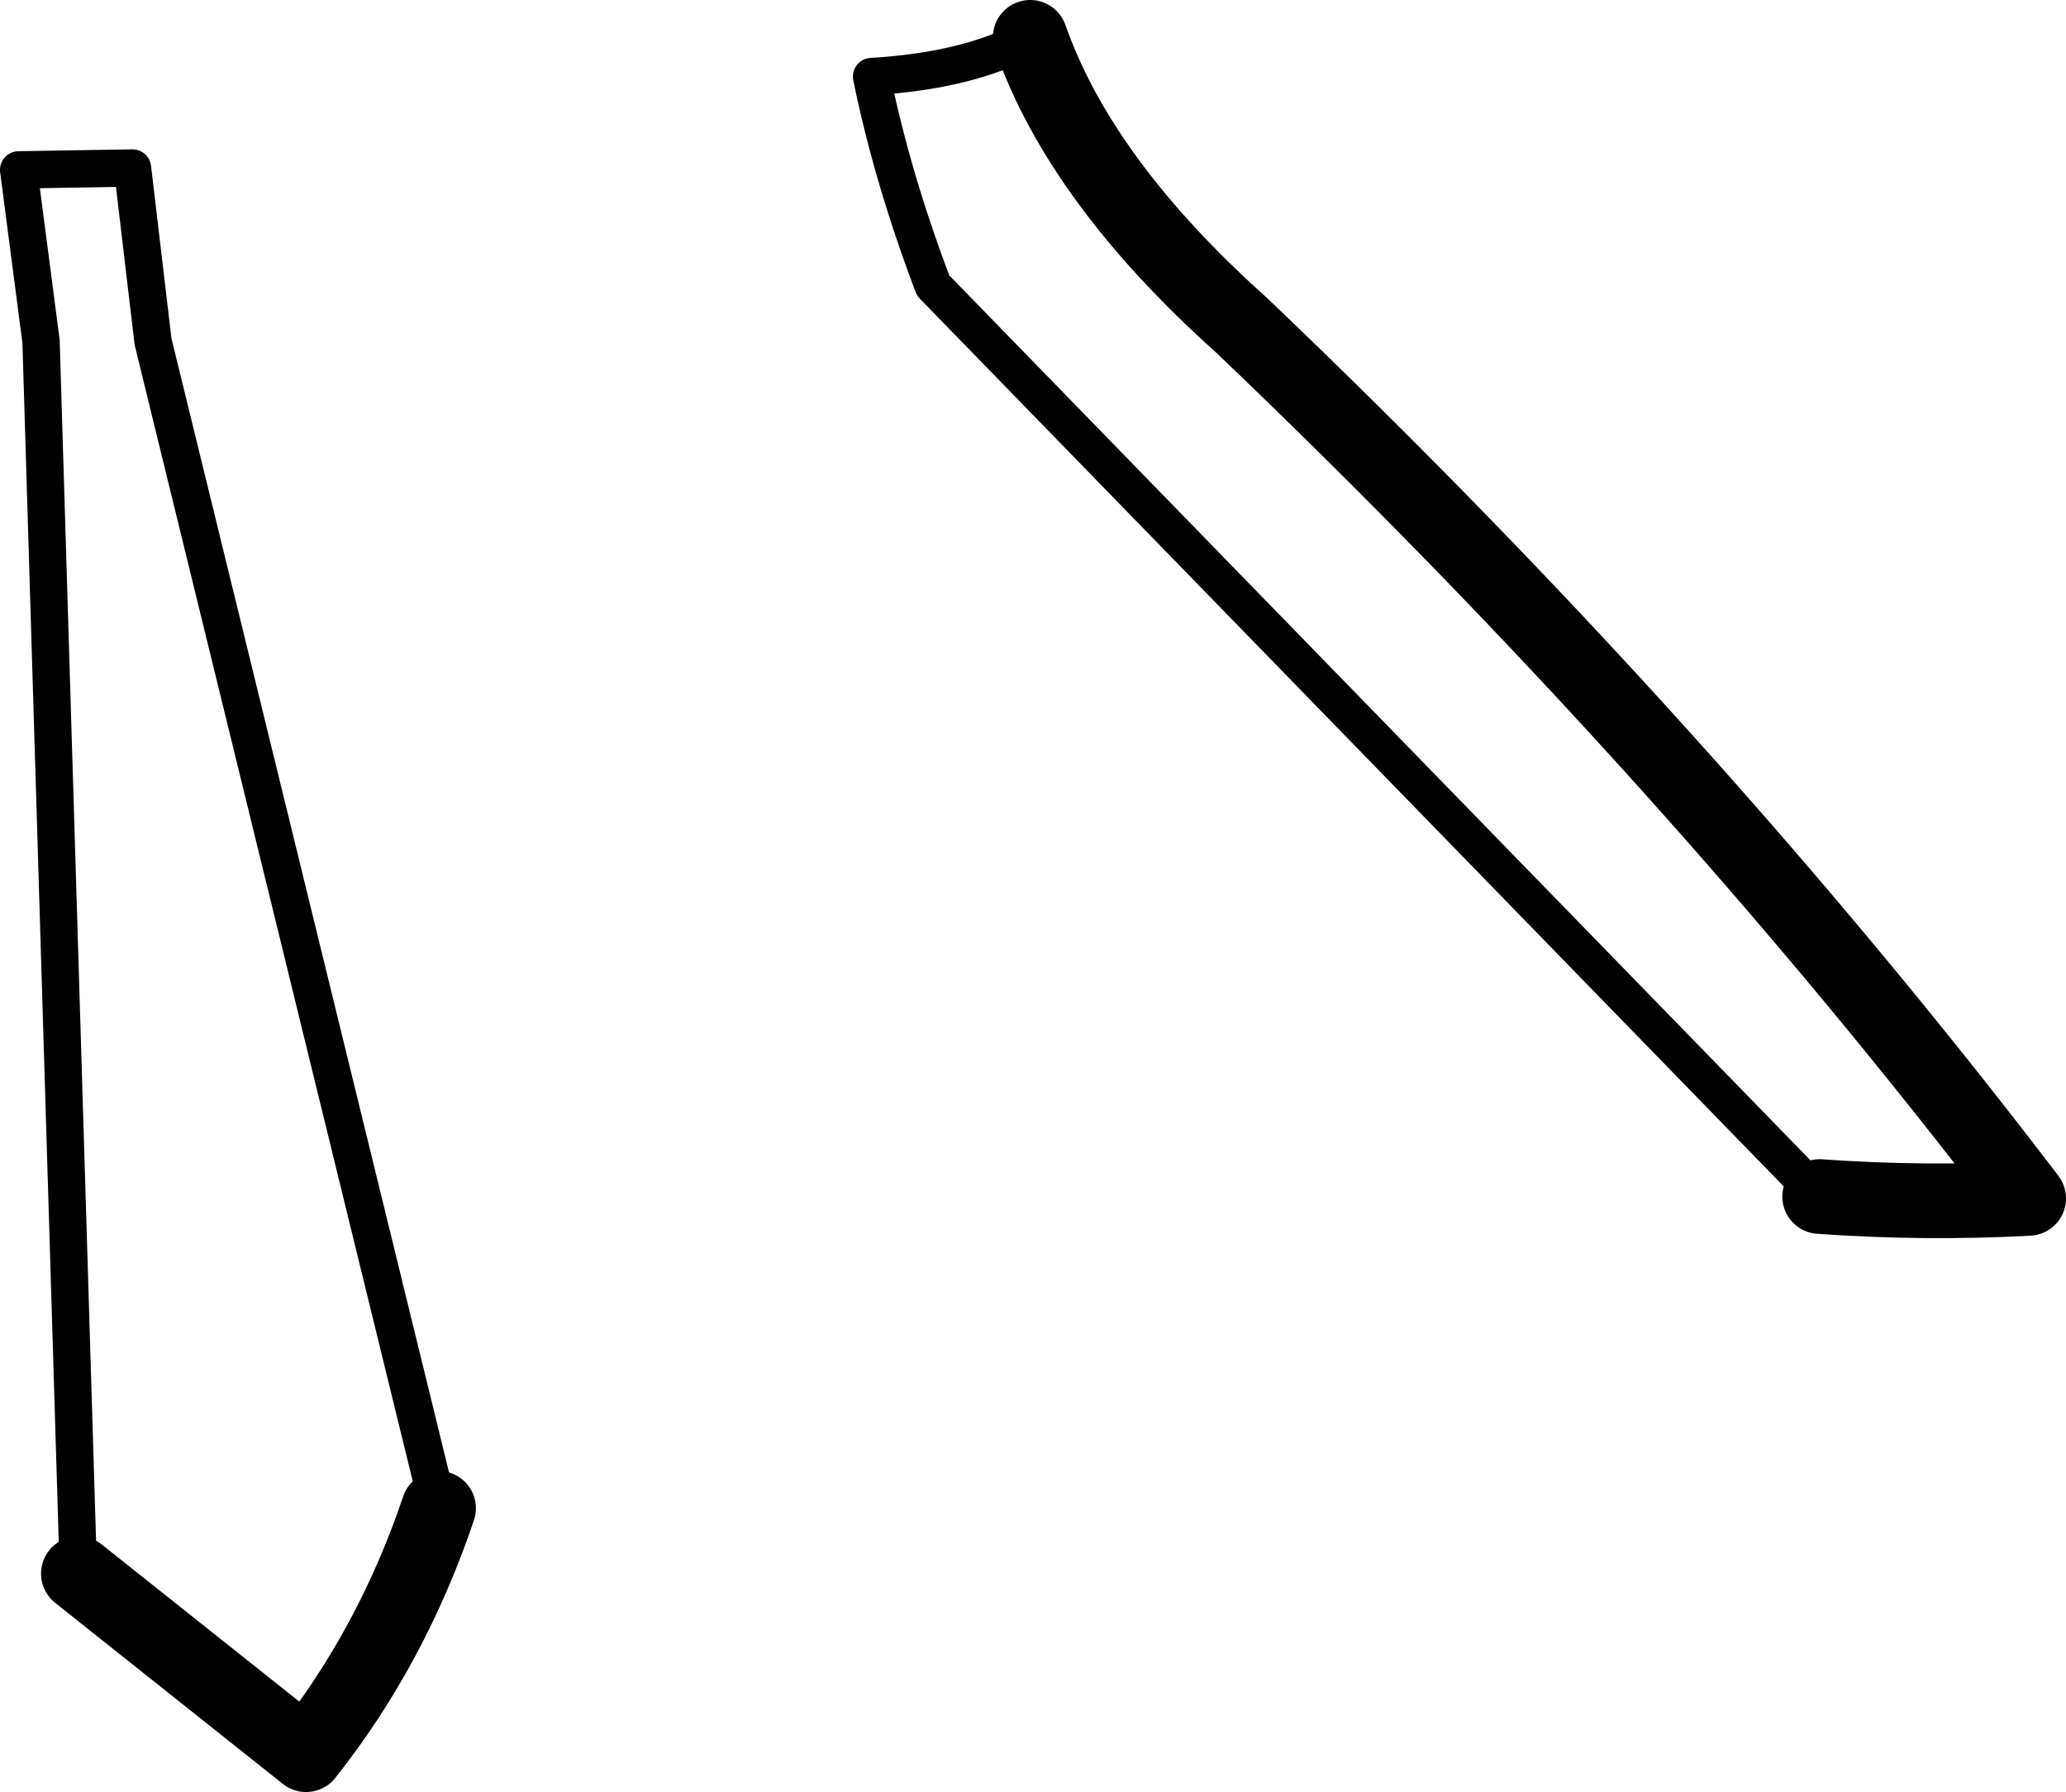 <?xml version="1.0" encoding="UTF-8" standalone="no"?>
<svg xmlns:xlink="http://www.w3.org/1999/xlink" height="48.0px" width="55.35px" xmlns="http://www.w3.org/2000/svg">
  <g transform="matrix(1.0, 0.0, 0.0, 1.0, -177.5, -418.1)">
    <path d="M205.1 419.1 Q206.45 422.95 210.75 426.8 222.7 438.2 231.85 450.2 229.05 450.35 226.25 450.15 M179.6 460.25 L185.7 465.1 Q188.0 462.2 189.25 458.5" fill="none" stroke="#000000" stroke-linecap="round" stroke-linejoin="round" stroke-width="2.0"/>
    <path d="M226.25 450.15 L202.5 425.75 Q201.4 422.85 200.85 420.15 203.45 420.0 205.1 419.1 M189.25 458.5 L181.6 427.25 181.05 422.6 178.0 422.65 178.6 427.25 179.6 460.25" fill="none" stroke="#000000" stroke-linecap="round" stroke-linejoin="round" stroke-width="1.0"/>
  </g>
</svg>
